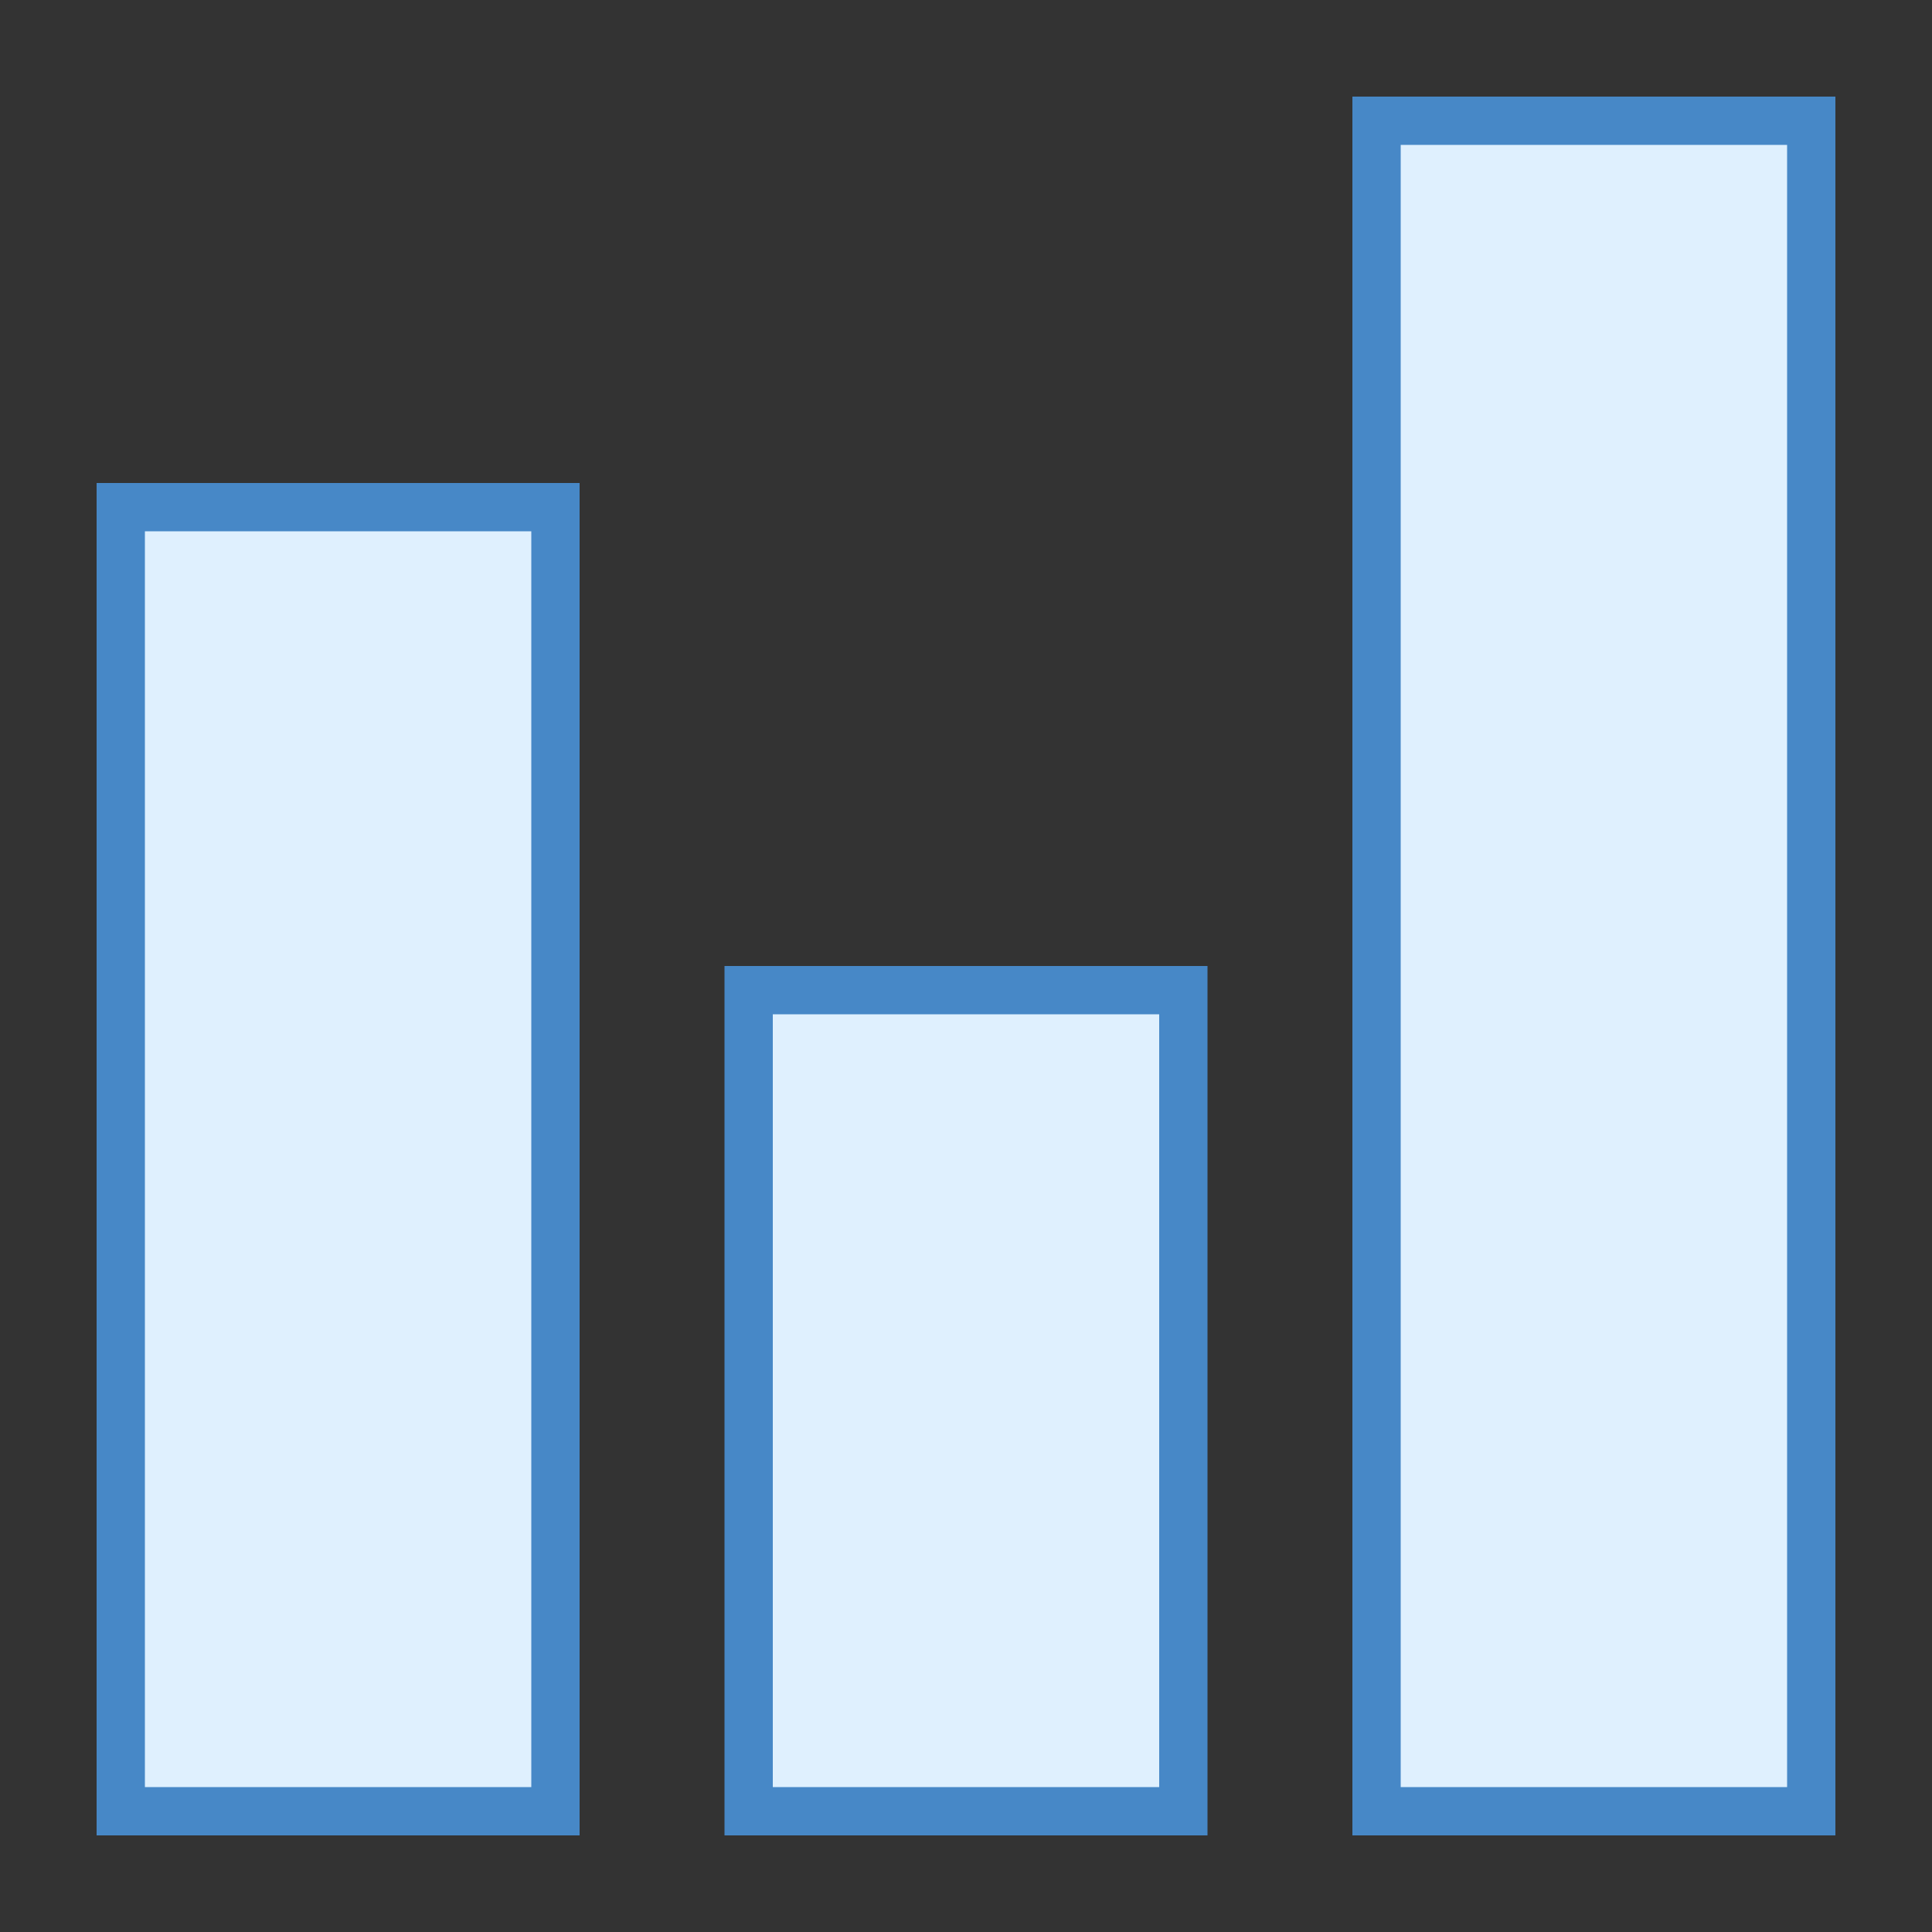 <svg xmlns="http://www.w3.org/2000/svg" xmlns:xlink="http://www.w3.org/1999/xlink" version="1.1" id="Layer_1" x="0px" y="0px" viewBox="0 0 40 40" style="enable-background:new 0 0 40 40;" xml:space="preserve" width="40" height="40">
<rect x="0" y="0" width="40" height="40" fill="#333333" stroke="none"/>
<g>
	<rect x="15.5" y="20.5" style="fill:#DFF0FE;" width="9" height="17"/>
	<g>
		<path style="fill:#4788C7;" d="M24,21v16h-8V21H24 M25,20H15v18h10V20L25,20z"/>
	</g>
</g>
<g>
	<rect x="28.5" y="2.5" style="fill:#DFF0FE;" width="9" height="35"/>
	<g>
		<path style="fill:#4788C7;" d="M37,3v34h-8V3H37 M38,2H28v36h10V2L38,2z"/>
	</g>
</g>
<g>
	<rect x="2.5" y="10.5" style="fill:#DFF0FE;" width="9" height="27"/>
	<g>
		<path style="fill:#4788C7;" d="M11,11v26H3V11H11 M12,10H2v28h10V10L12,10z"/>
	</g>
</g>
</svg>